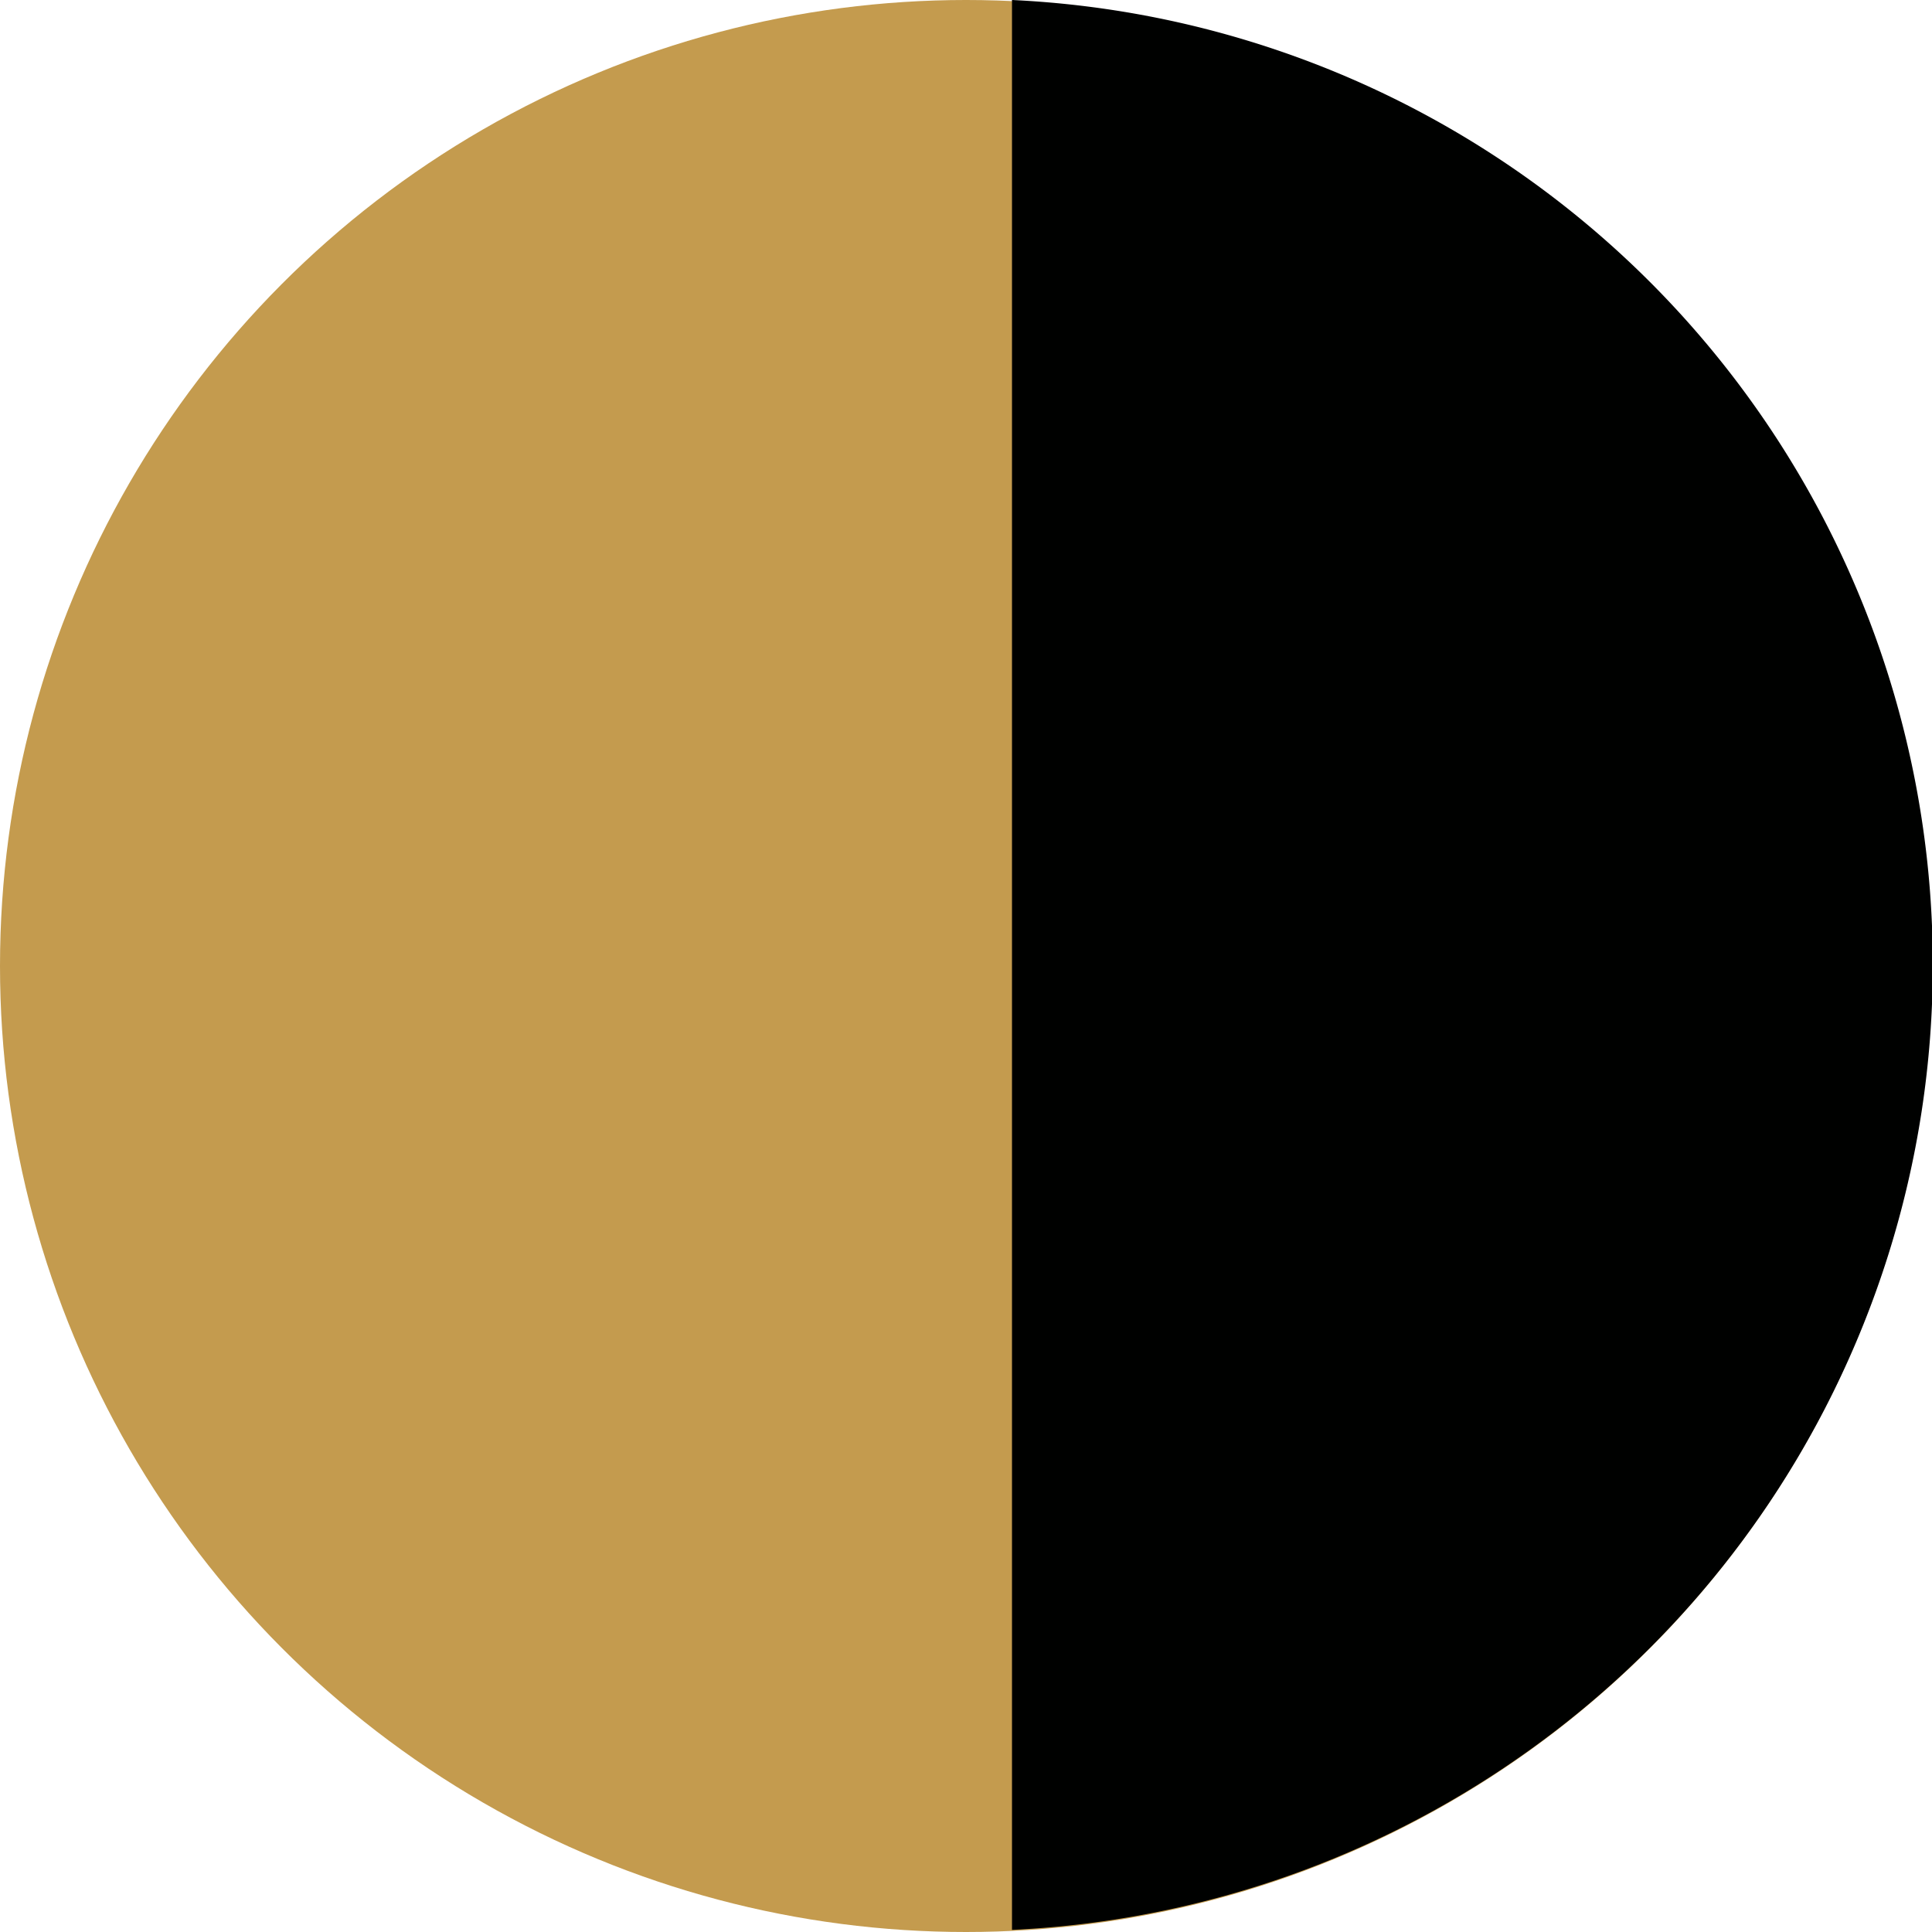 <svg xmlns="http://www.w3.org/2000/svg" width="21" height="21" viewBox="0 0 21 21">
  <g id="doc_two_color" transform="translate(-8751 -3645)">
    <circle id="Ellipse_8" data-name="Ellipse 8" cx="10.5" cy="10.5" r="10.5" transform="translate(8751 3645)" fill="#c49b4e"/>
    <path id="Intersection_1" data-name="Intersection 1" d="M11,4.011a10.5,10.5,0,0,1,0,20.977Z" transform="translate(8751 3640.989)" fill="#000100"/>
  </g>
</svg>
